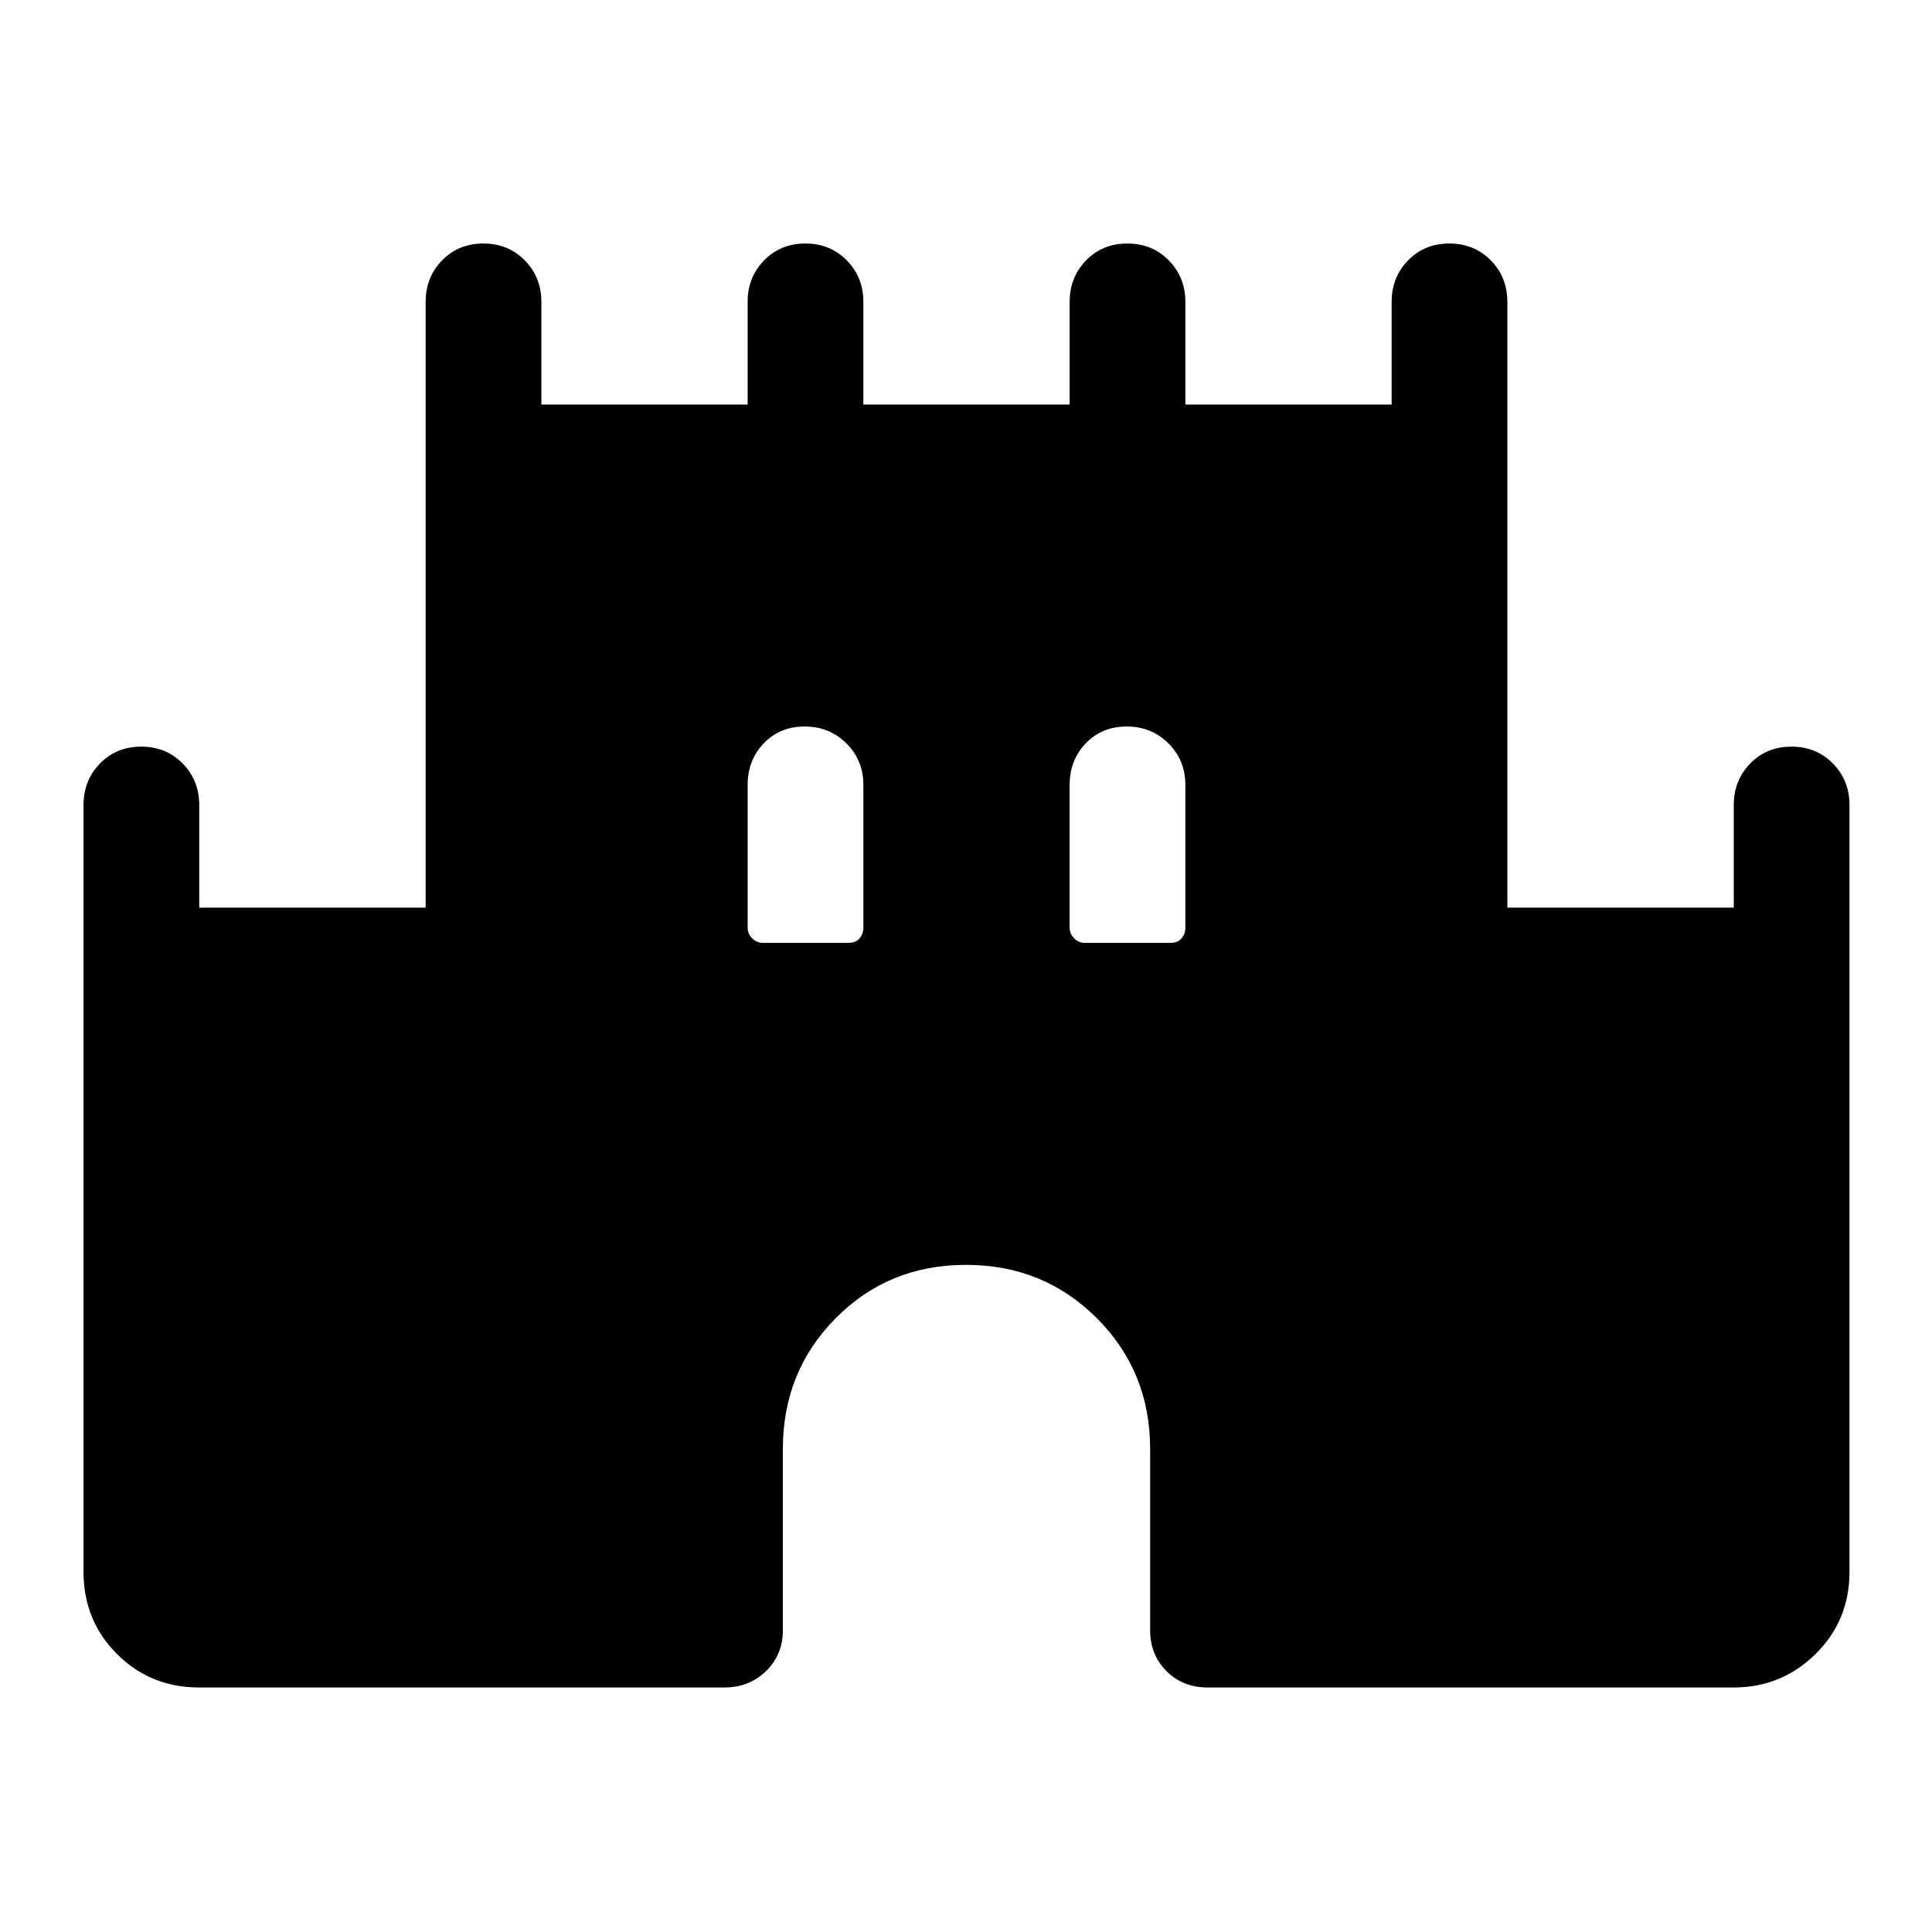 <svg xmlns="http://www.w3.org/2000/svg" height="48" viewBox="0 -960 960 960" width="48"><path d="M41.5-179v-381q0-12.25 8.18-20.63 8.17-8.37 20.5-8.37 12.32 0 20.57 8.37Q99-572.25 99-560v51h112.5v-301q0-12.25 8.18-20.63 8.17-8.37 20.5-8.37 12.32 0 20.57 8.37Q269-822.25 269-810v51h102.5v-51q0-12.25 8.18-20.63 8.17-8.37 20.5-8.37 12.32 0 20.57 8.37Q429-822.25 429-810v51h102.5v-51q0-12.25 8.18-20.63 8.17-8.37 20.5-8.37 12.32 0 20.57 8.37Q589-822.25 589-810v51h102.5v-51q0-12.25 8.18-20.63 8.17-8.37 20.5-8.37 12.32 0 20.57 8.37Q749-822.25 749-810v301h112.5v-51q0-12.25 8.18-20.63 8.17-8.37 20.5-8.37 12.32 0 20.57 8.37Q919-572.25 919-560v381q0 24.25-16.87 40.87-16.88 16.63-40.63 16.63H600q-12.25 0-20.37-8.13-8.13-8.12-8.13-20.37v-90q0-38.5-26.5-65t-65-26.5q-38.5 0-64.75 26.5T389-240v90q0 12.25-8.37 20.37-8.38 8.13-20.63 8.13H99q-24.25 0-40.87-16.63Q41.5-154.75 41.5-179ZM379-491.5h42.57q3.72 0 5.57-2.25Q429-496 429-499v-71q0-12.25-8.43-20.63-8.42-8.37-20.75-8.37-12.32 0-20.32 8.37-8 8.38-8 20.63v71q0 3 2.25 5.25t5.25 2.25Zm160 0h42.57q3.72 0 5.57-2.25Q589-496 589-499v-71q0-12.25-8.43-20.63-8.42-8.37-20.75-8.37-12.32 0-20.32 8.37-8 8.38-8 20.63v71q0 3 2.25 5.25t5.25 2.25Z"/></svg>
